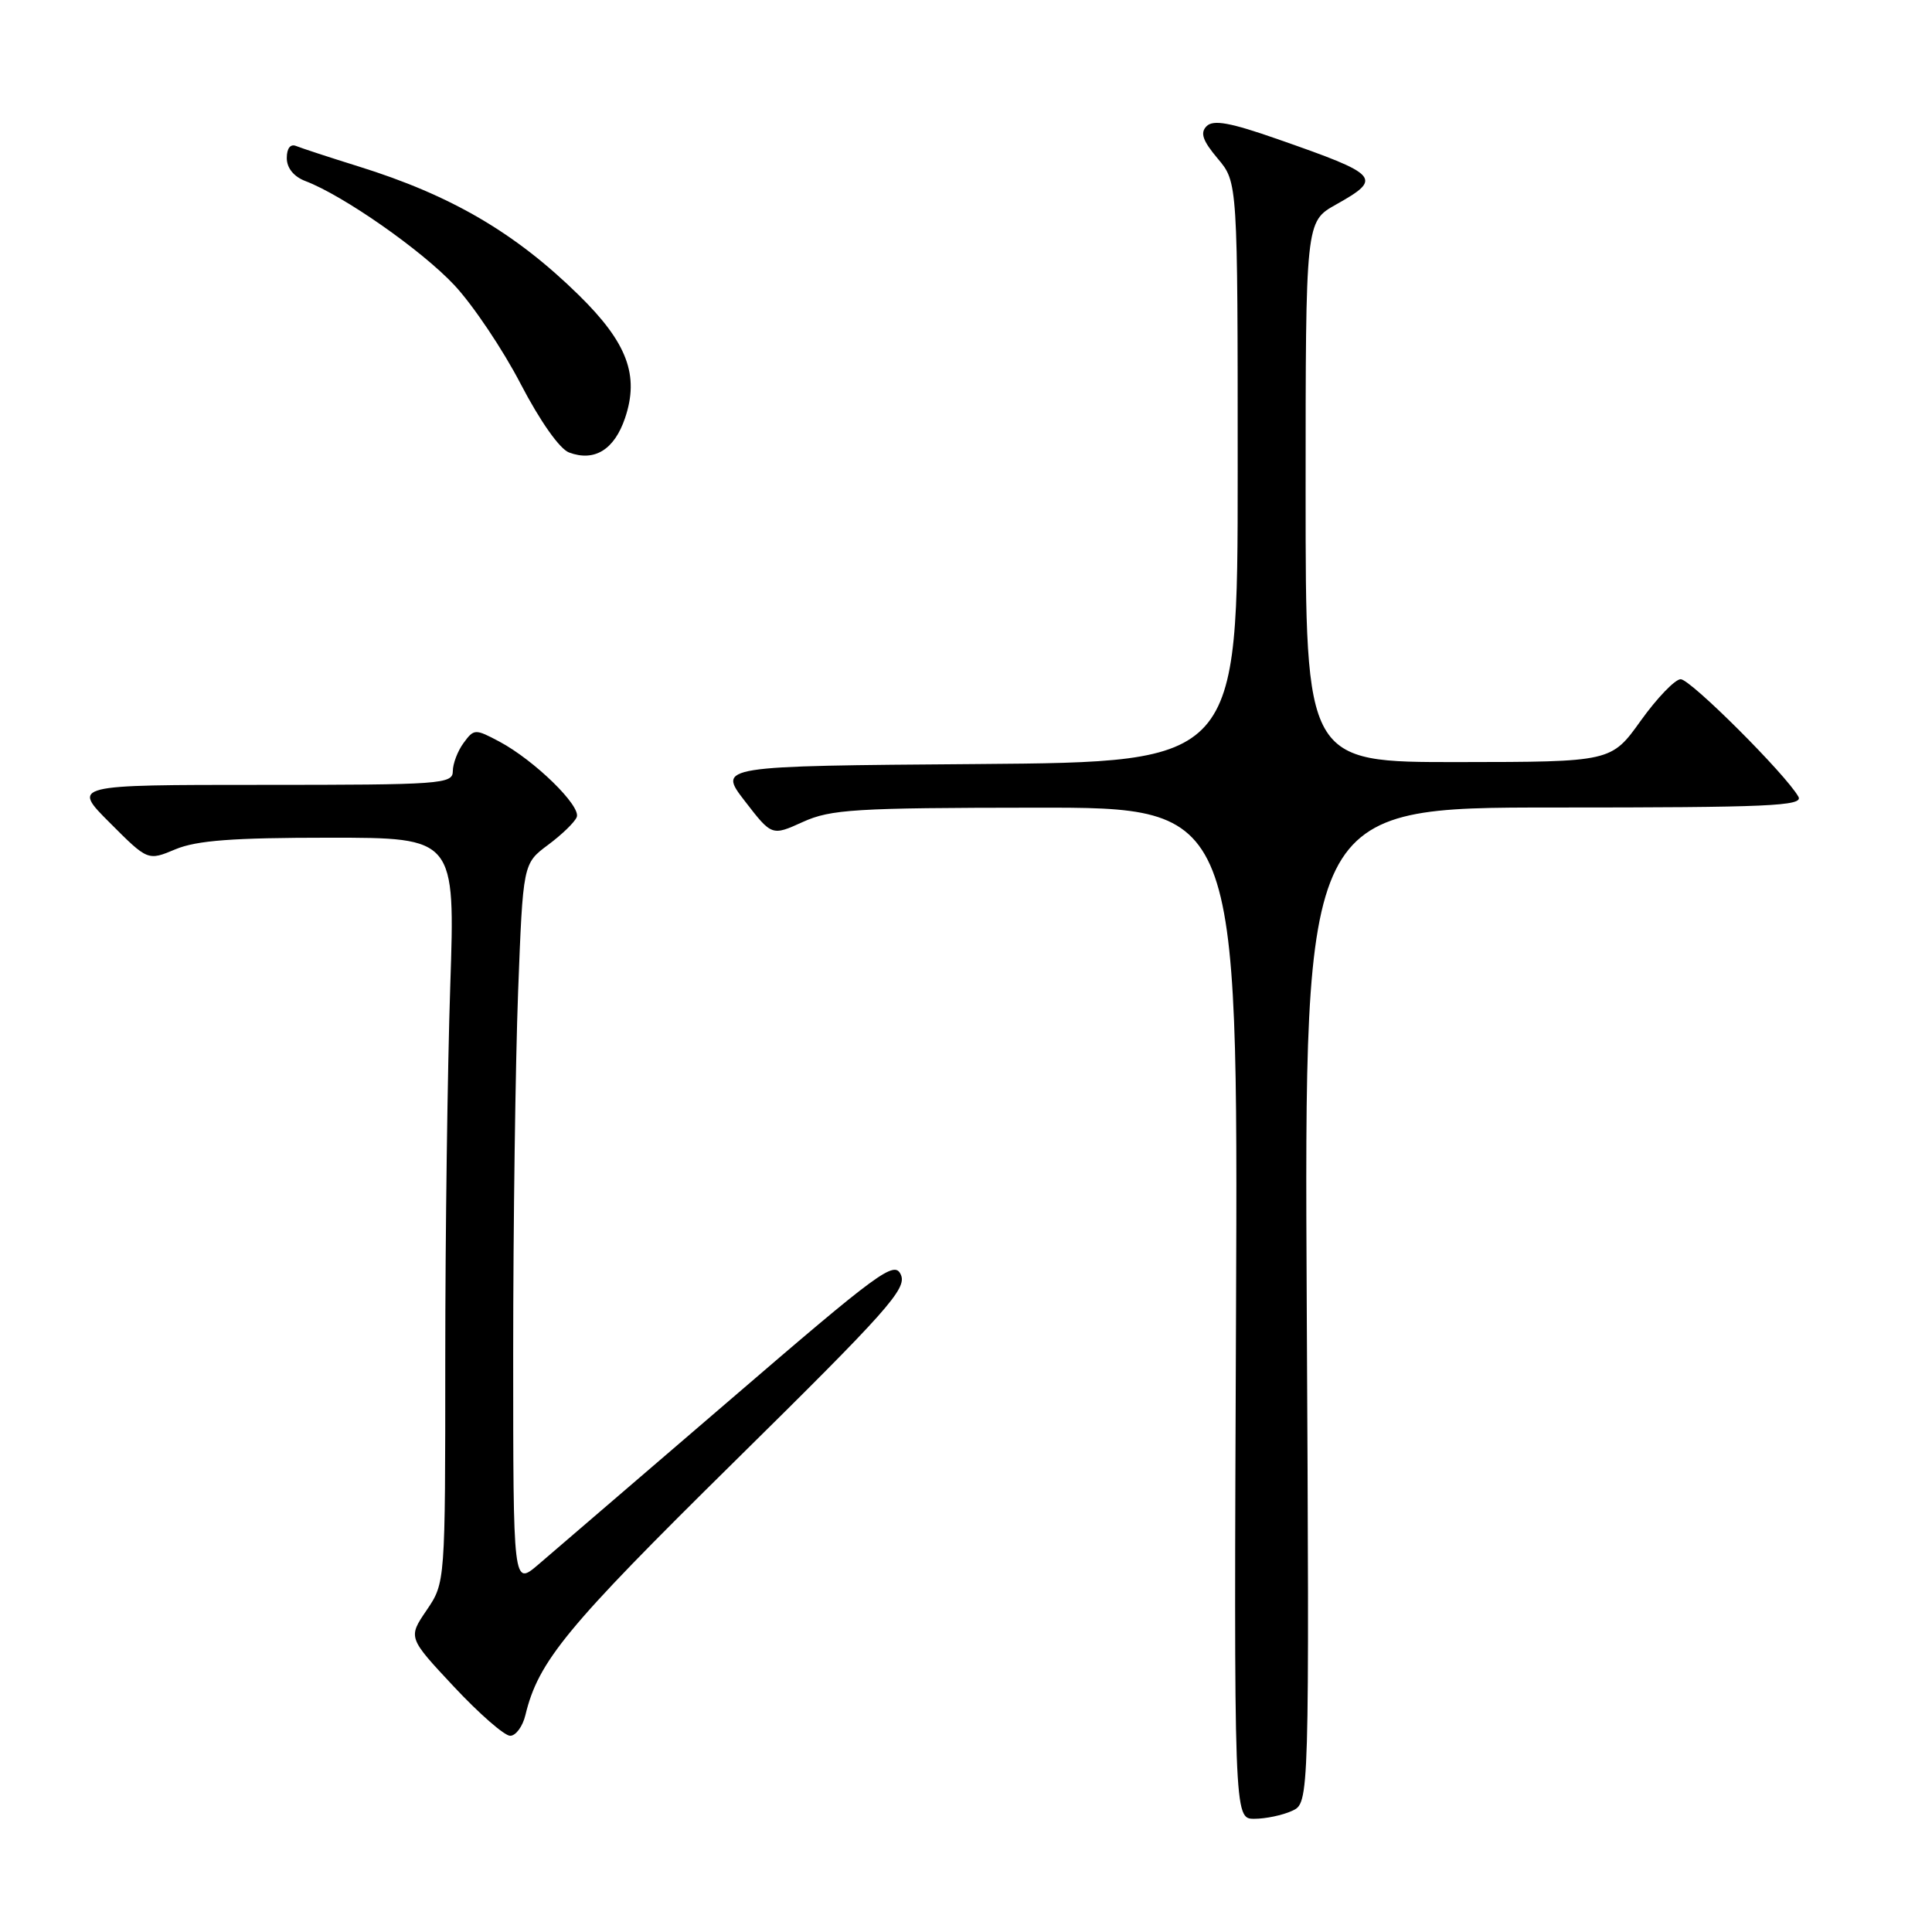 <?xml version="1.0" encoding="UTF-8" standalone="no"?>
<!DOCTYPE svg PUBLIC "-//W3C//DTD SVG 1.1//EN" "http://www.w3.org/Graphics/SVG/1.1/DTD/svg11.dtd" >
<svg xmlns="http://www.w3.org/2000/svg" xmlns:xlink="http://www.w3.org/1999/xlink" version="1.1" viewBox="0 0 256 256">
 <g >
 <path fill="currentColor"
d=" M 171.20 239.95 C 173.50 238.91 173.50 238.91 173.15 172.95 C 172.81 107.00 172.81 107.00 205.95 107.00 C 234.38 107.00 238.99 106.80 238.30 105.57 C 236.65 102.63 224.00 90.00 222.70 90.00 C 221.96 90.00 219.58 92.47 217.42 95.48 C 213.50 100.96 213.50 100.96 193.25 100.98 C 173.00 101.00 173.00 101.00 173.00 65.18 C 173.00 29.37 173.00 29.37 177.00 27.12 C 183.25 23.61 182.88 23.18 169.27 18.43 C 163.02 16.24 160.77 15.83 159.88 16.72 C 159.00 17.60 159.35 18.63 161.36 21.02 C 164.00 24.15 164.00 24.15 164.00 62.56 C 164.00 100.97 164.00 100.97 129.56 101.24 C 95.11 101.50 95.11 101.50 98.69 106.14 C 102.27 110.78 102.27 110.78 106.39 108.91 C 110.07 107.24 113.29 107.04 137.28 107.02 C 164.05 107.00 164.05 107.00 163.78 174.00 C 163.50 241.00 163.50 241.00 166.20 241.00 C 167.69 241.00 169.94 240.53 171.20 239.95 Z  M 69.62 227.25 C 71.34 220.12 75.02 215.65 97.23 193.75 C 117.61 173.66 120.20 170.76 119.37 168.91 C 118.52 166.99 116.63 168.37 96.54 185.66 C 84.49 196.02 73.14 205.77 71.32 207.32 C 68.00 210.15 68.00 210.15 68.00 179.32 C 68.00 162.37 68.30 140.83 68.65 131.46 C 69.30 114.43 69.30 114.43 72.61 111.96 C 74.43 110.61 76.15 108.95 76.42 108.27 C 77.02 106.80 70.82 100.75 66.18 98.27 C 62.96 96.56 62.81 96.56 61.43 98.44 C 60.64 99.51 60.00 101.20 60.00 102.19 C 60.00 103.89 58.44 104.00 34.76 104.00 C 9.52 104.00 9.52 104.00 14.56 109.03 C 19.59 114.07 19.59 114.07 23.26 112.53 C 26.07 111.36 30.89 111.00 43.63 111.00 C 60.32 111.00 60.32 111.00 59.66 130.66 C 59.30 141.47 59.00 163.69 59.00 180.02 C 59.00 209.72 59.00 209.72 56.53 213.36 C 54.06 216.99 54.06 216.99 60.15 223.50 C 63.49 227.07 66.84 230.00 67.60 230.00 C 68.35 230.00 69.26 228.76 69.62 227.25 Z  M 82.82 55.40 C 84.74 49.73 83.11 45.40 76.70 39.11 C 68.26 30.83 59.77 25.87 47.50 22.05 C 43.65 20.85 39.94 19.63 39.25 19.35 C 38.48 19.03 38.00 19.65 38.00 20.94 C 38.00 22.26 38.92 23.40 40.46 23.99 C 45.48 25.89 55.88 33.16 60.21 37.79 C 62.66 40.41 66.62 46.30 68.99 50.87 C 71.57 55.82 74.16 59.50 75.41 59.96 C 78.77 61.21 81.40 59.59 82.82 55.40 Z "/>
</g>
</svg>